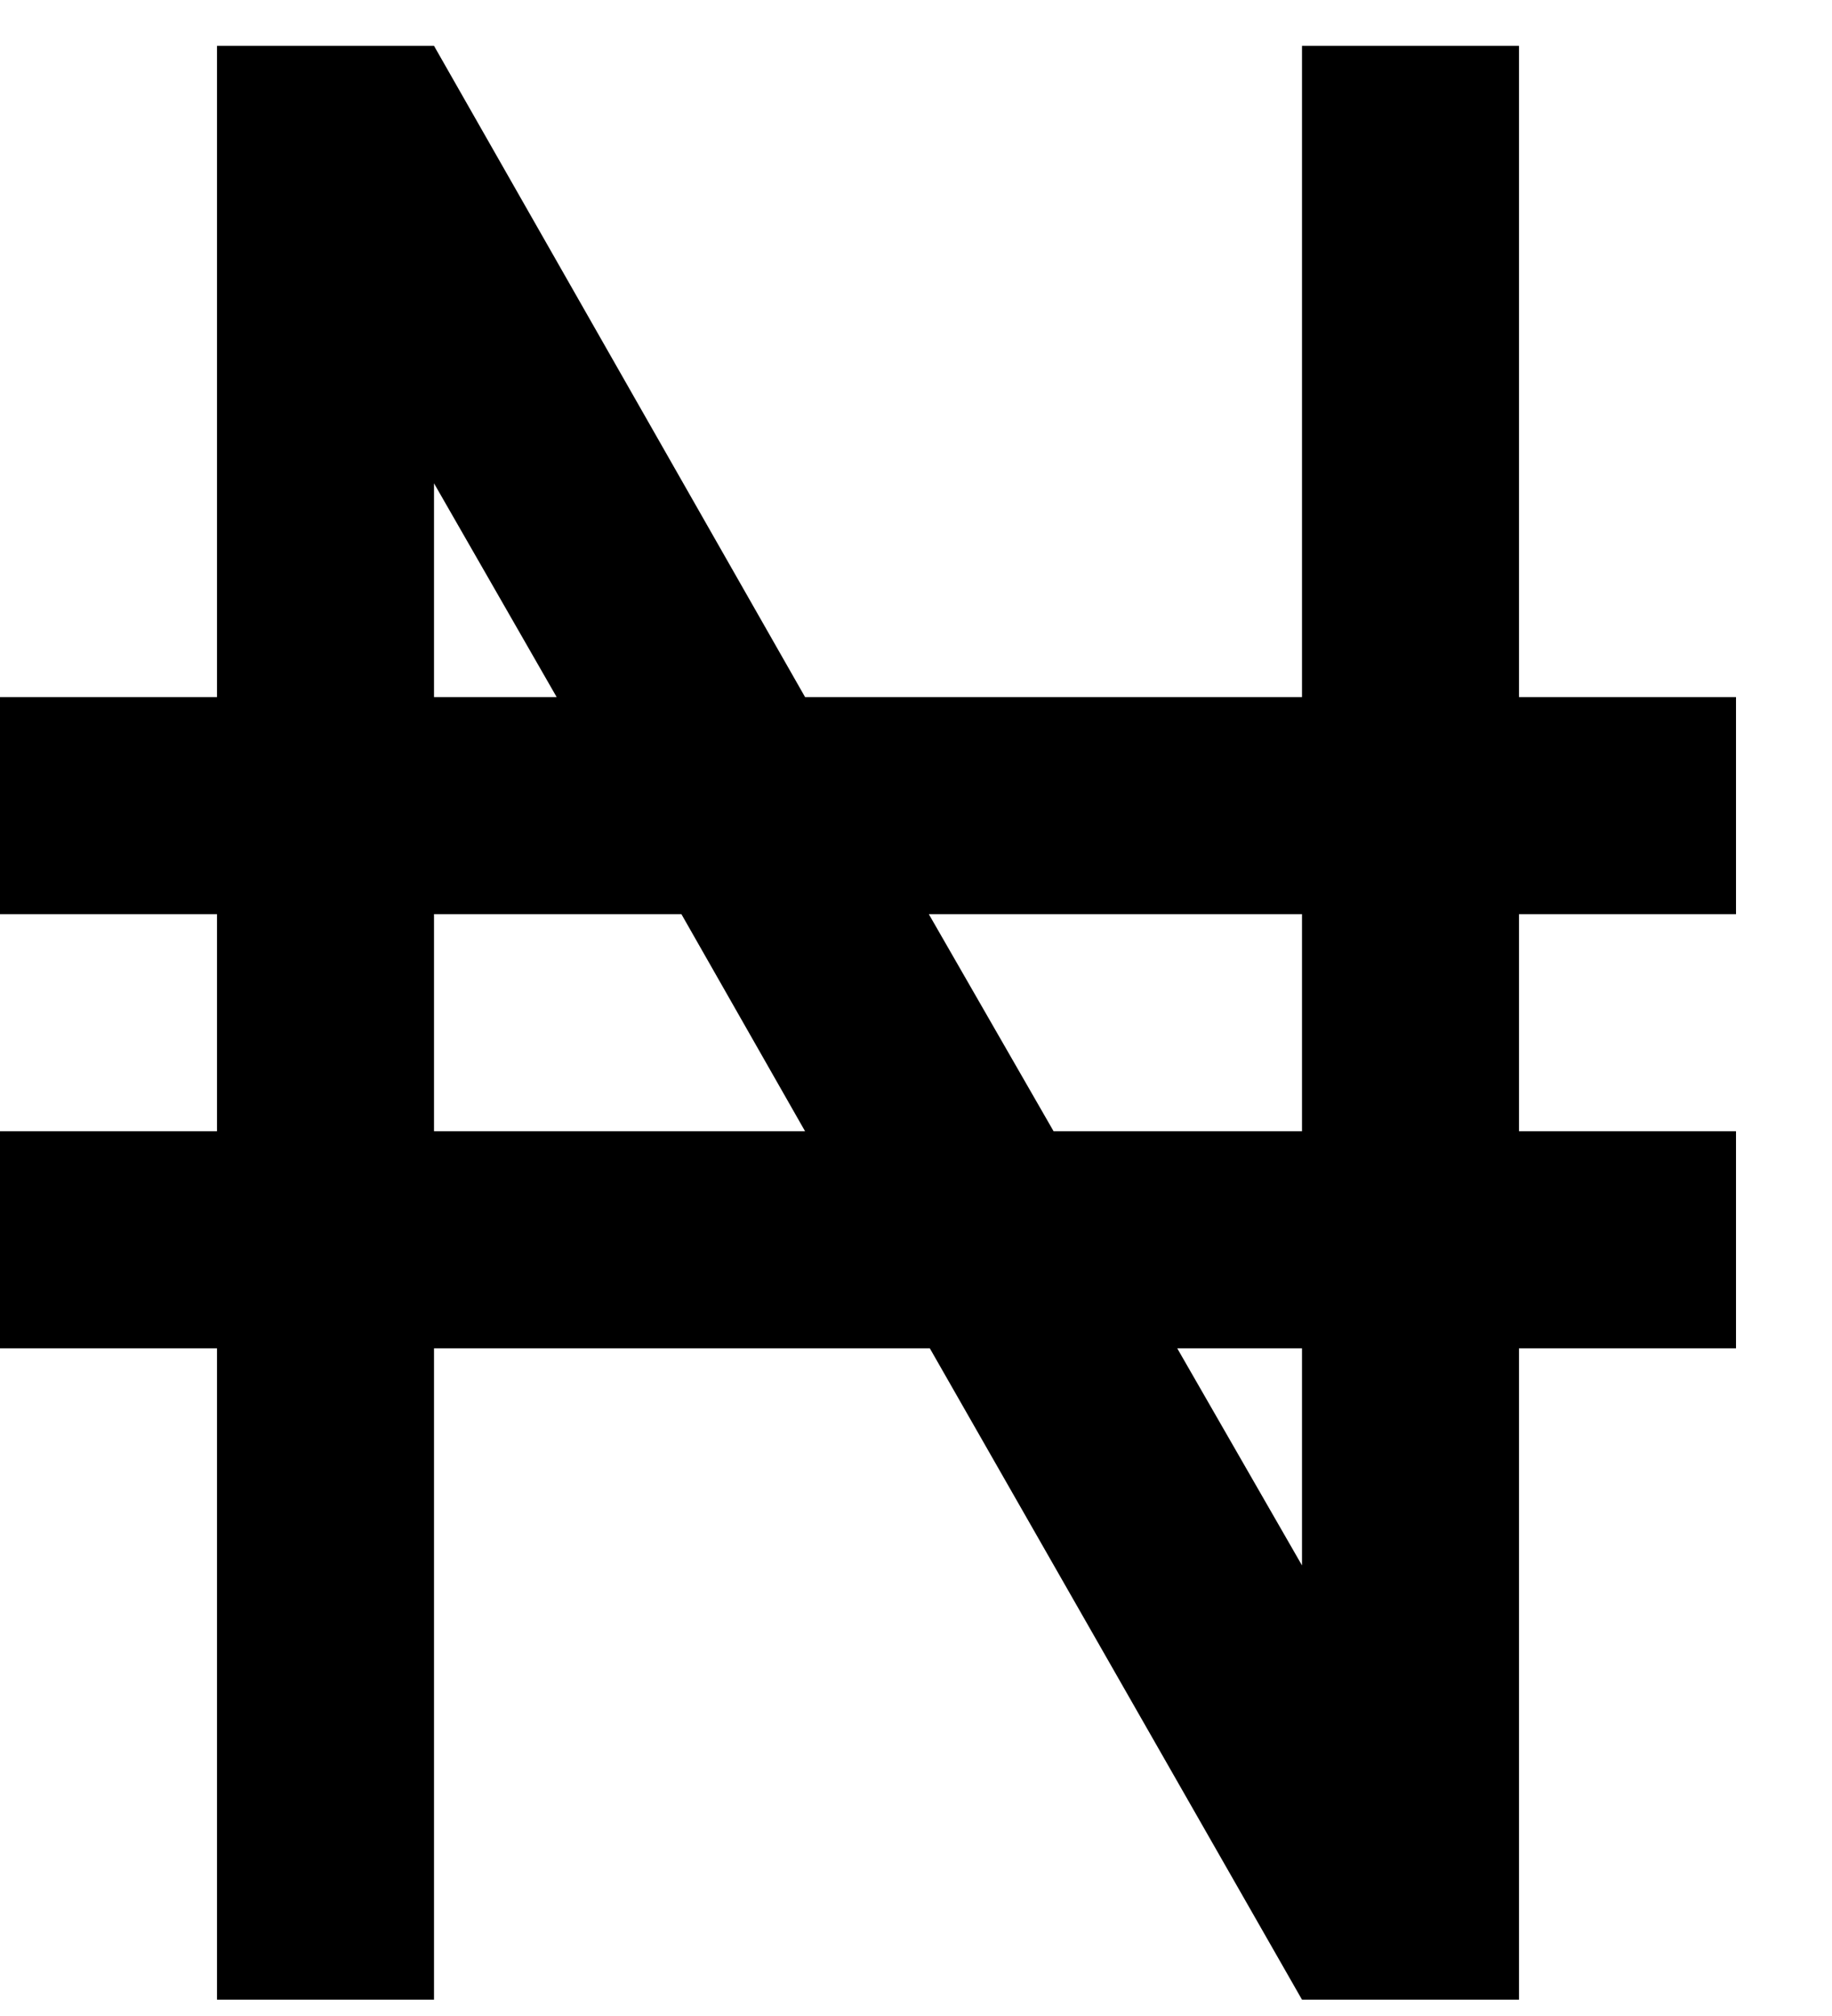 <svg width="20" height="22" viewBox="0 0 20 22" fill="none" xmlns="http://www.w3.org/2000/svg">
<path d="M0 7.607H2.369V0.5H4.738L8.789 7.607H14.214V0.5H16.583V7.607H18.952V9.976H16.583V12.345H18.952V14.714H16.583V21.822H14.214L10.151 14.714H4.738V21.822H2.369V14.714H0V12.345H2.369V9.976H0V7.607ZM4.738 7.607H6.077L4.738 5.274V7.607ZM4.738 9.976V12.345H8.789L7.439 9.976H4.738ZM14.214 17.083V14.714H12.852L14.214 17.083ZM10.14 9.976L11.502 12.345H14.214V9.976H10.14Z" fill="black"/>
</svg>
